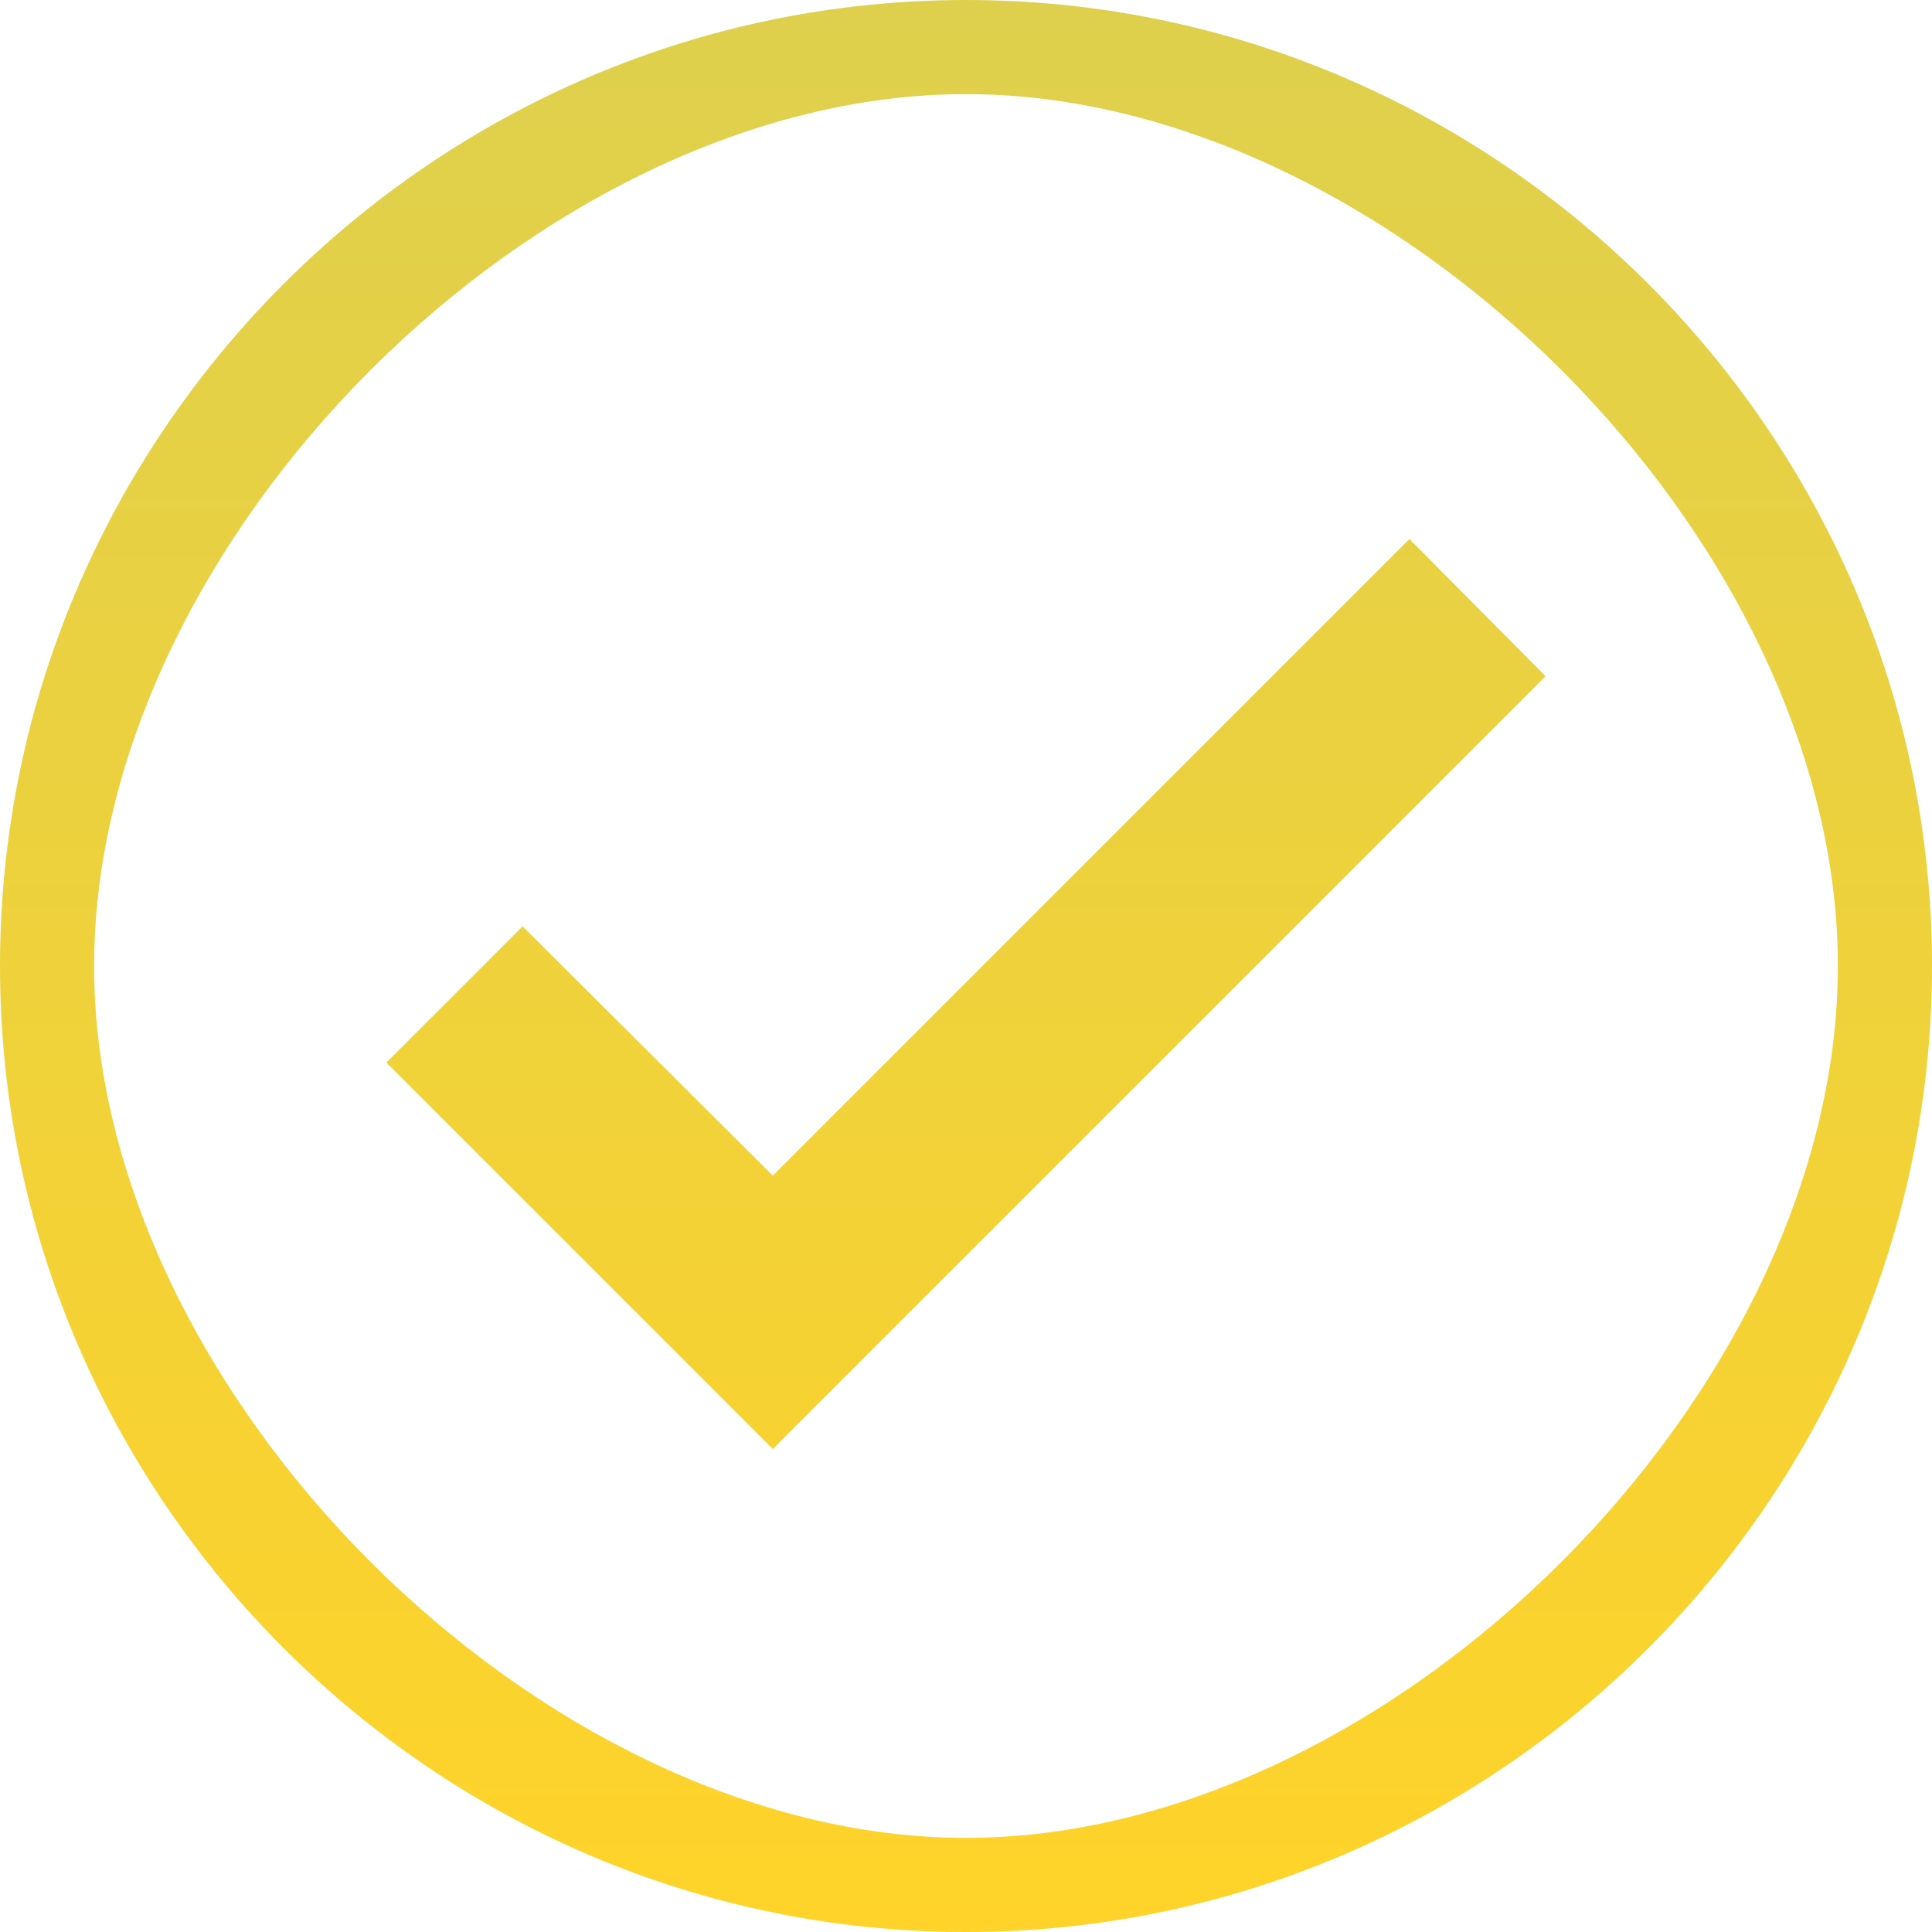 <svg width="39" height="39" viewBox="0 0 39 39" fill="none" xmlns="http://www.w3.org/2000/svg">
<path d="M19.5 0C8.775 0 0 8.775 0 19.5C0 30.225 8.775 39 19.5 39C30.225 39 39 30.225 39 19.5C39 8.775 30.225 0 19.5 0ZM19.5 37.1C10.9 37.1 1.9 28.099 1.9 19.5C1.9 10.9 10.9 1.9 19.5 1.9C28.099 1.9 37.1 10.9 37.1 19.5C37.1 28.099 28.099 37.1 19.5 37.1ZM28.451 10.881L15.6 23.732L10.55 18.701L7.8 21.45L15.6 29.25L31.2 13.65L28.451 10.881Z" fill="url(#paint0_linear_73_615)"/>
<defs>
<linearGradient id="paint0_linear_73_615" x1="19.5" y1="0" x2="19.5" y2="39" gradientUnits="userSpaceOnUse">
<stop stop-color="#DED04D"/>
<stop offset="1" stop-color="#FFD329"/>
</linearGradient>
</defs>
</svg>
